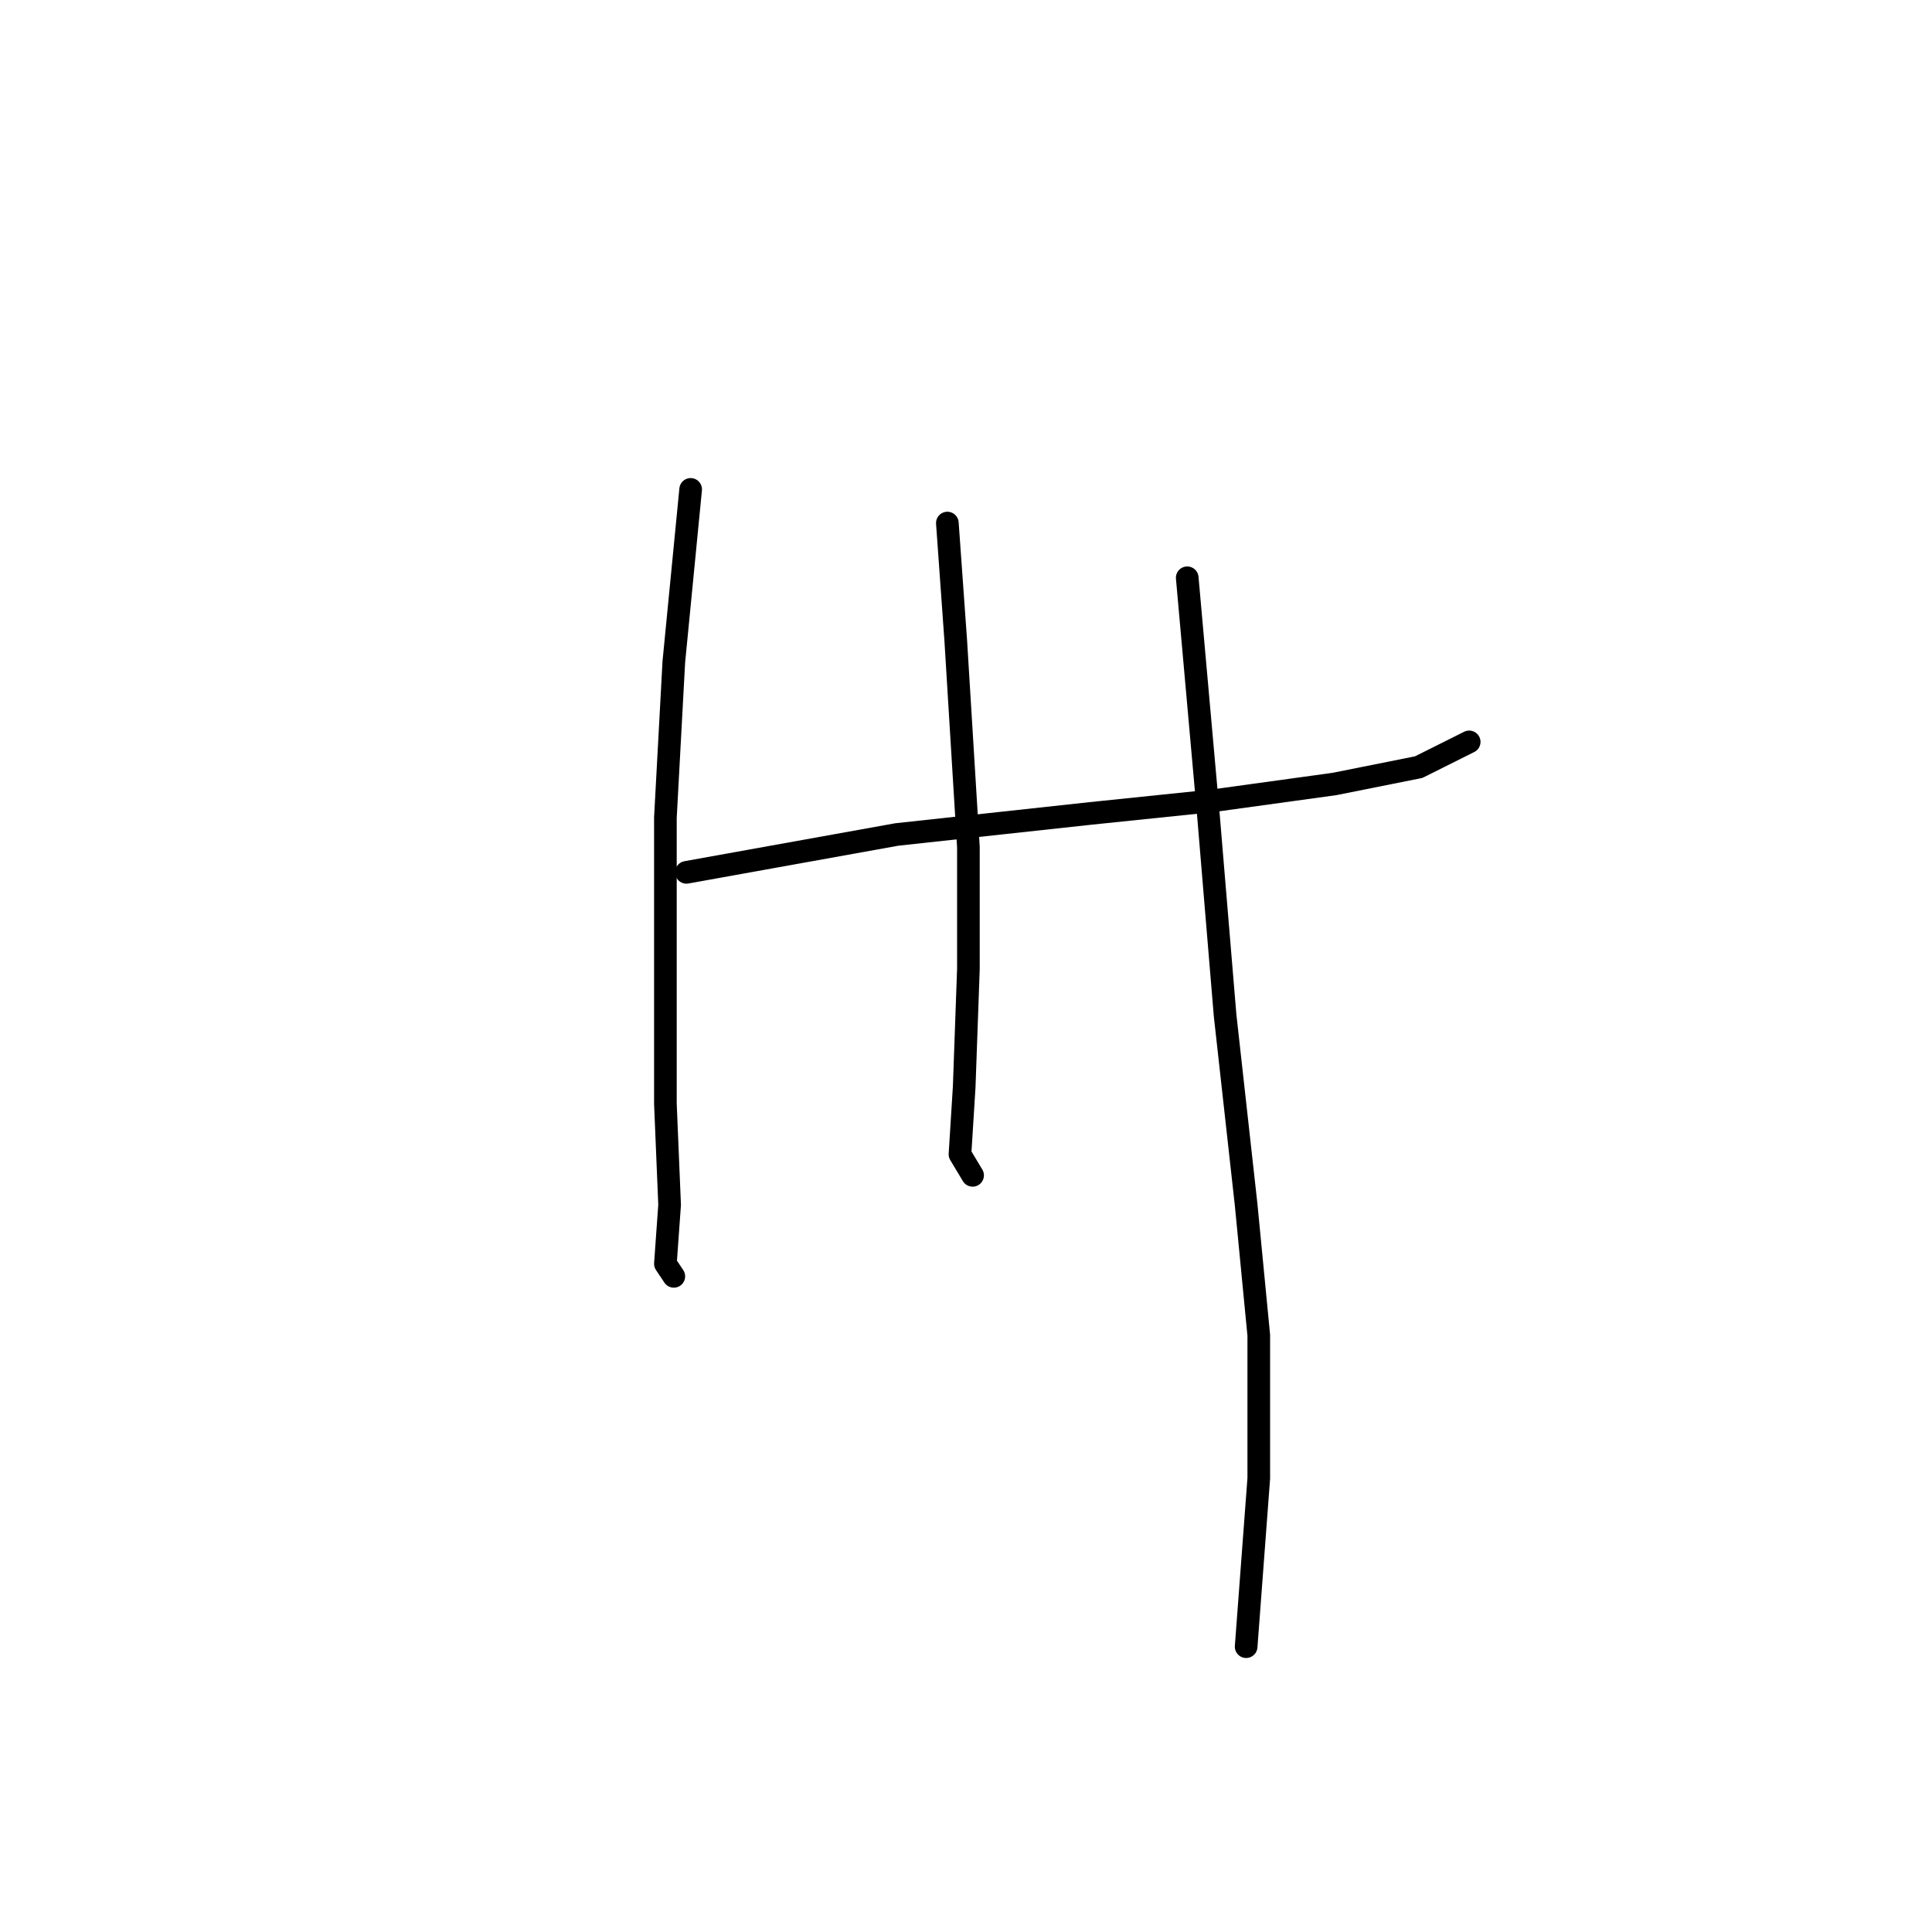 <?xml version="1.0" standalone="no"?>
    <svg width="256" height="256" xmlns="http://www.w3.org/2000/svg" version="1.1">
    <polyline stroke="black" stroke-width="3" stroke-linecap="round" fill="transparent" stroke-linejoin="round" points="90.957 115.591 118.838 110.572 144.489 107.784 160.66 106.111 176.831 103.881 187.983 101.65 194.675 98.305 194.675 98.305 " />
        <polyline stroke="black" stroke-width="3" stroke-linecap="round" fill="transparent" stroke-linejoin="round" points="91.515 64.847 89.284 87.71 88.169 108.342 88.169 129.531 88.169 146.26 88.727 159.643 88.169 167.45 89.284 169.123 89.284 169.123 " />
        <polyline stroke="black" stroke-width="3" stroke-linecap="round" fill="transparent" stroke-linejoin="round" points="125.53 69.308 126.645 84.922 128.318 112.245 128.318 128.416 127.76 144.03 127.202 152.952 128.875 155.74 128.875 155.74 " />
        <polyline stroke="black" stroke-width="3" stroke-linecap="round" fill="transparent" stroke-linejoin="round" points="157.314 76.558 160.102 107.784 162.333 134.55 165.121 159.643 166.794 176.929 166.794 195.888 165.121 218.193 165.121 218.193 " />
        </svg>